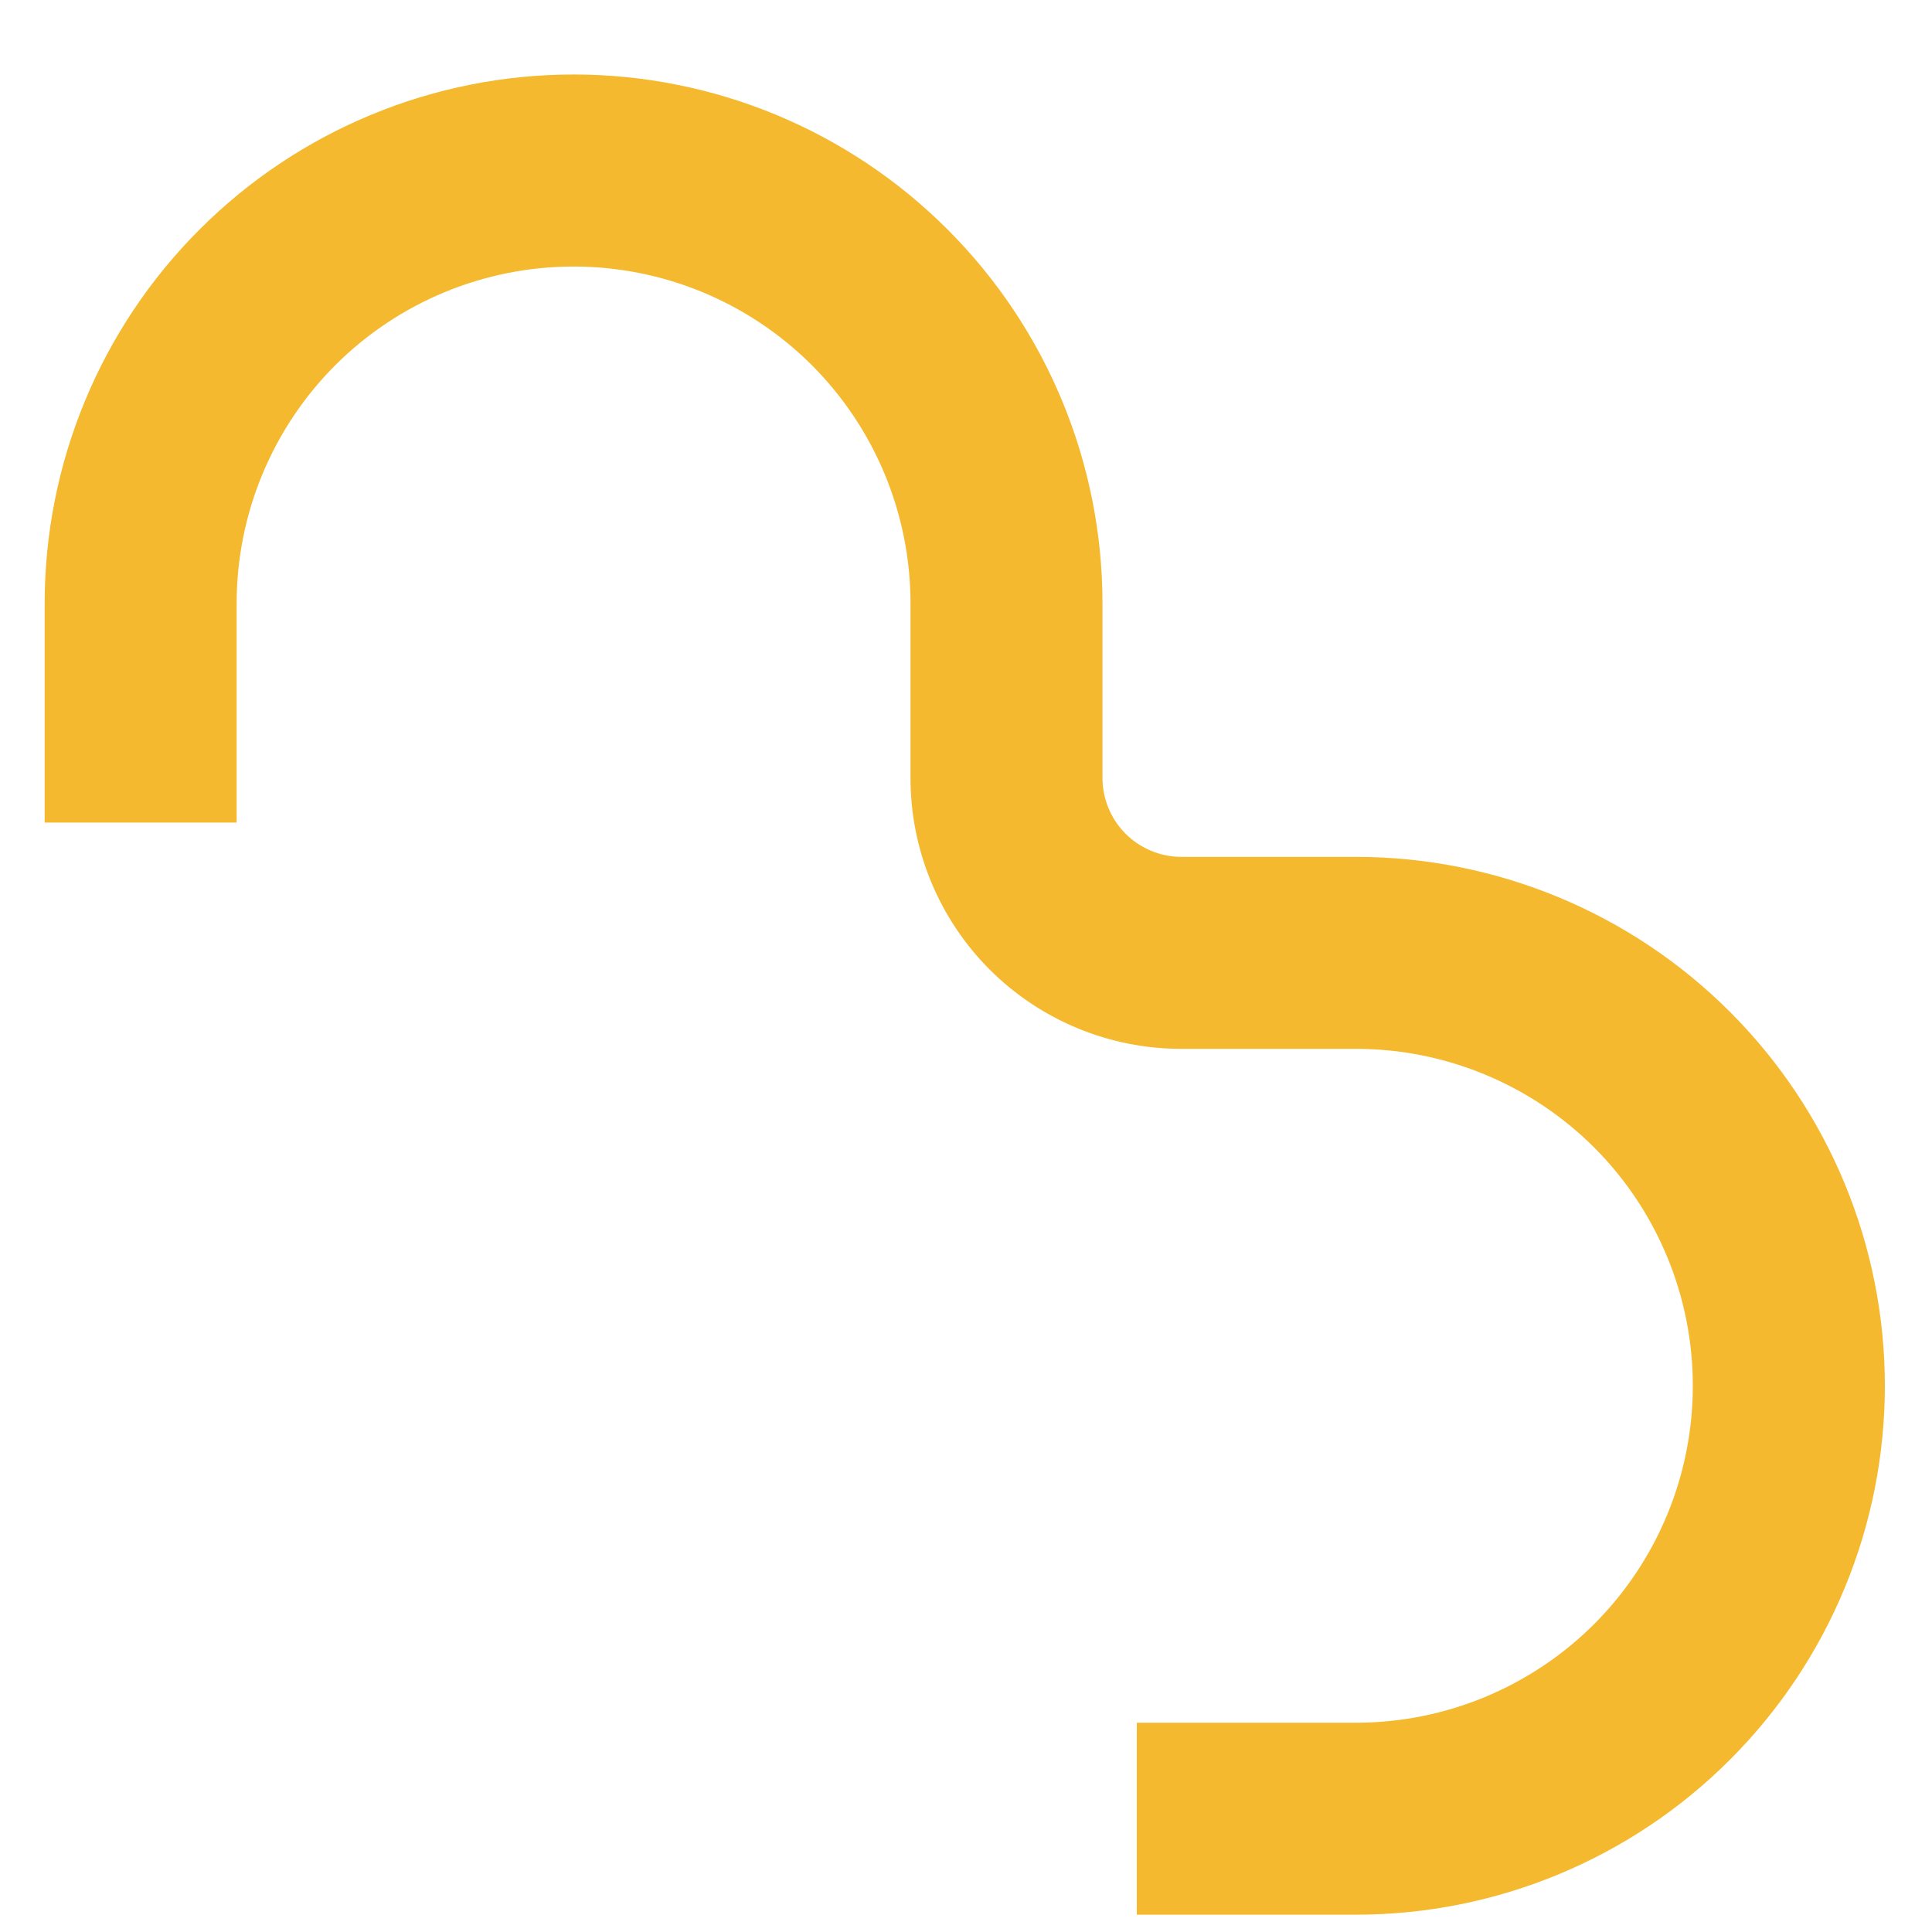 <?xml version="1.0" encoding="UTF-8" standalone="no"?><svg width='25' height='25' viewBox='0 0 25 25' fill='none' xmlns='http://www.w3.org/2000/svg'>
<path d='M17.546 11.088H15.284C15.014 11.087 14.756 10.979 14.565 10.789C14.375 10.598 14.267 10.34 14.266 10.07V7.808C14.266 5.993 13.545 4.252 12.261 2.969C10.978 1.685 9.237 0.964 7.422 0.964C5.607 0.964 3.866 1.685 2.583 2.969C1.299 4.252 0.578 5.993 0.578 7.808L0.578 10.644H3.062V7.808C3.062 6.652 3.522 5.543 4.339 4.725C5.157 3.908 6.266 3.449 7.422 3.449C8.578 3.449 9.687 3.908 10.505 4.725C11.322 5.543 11.782 6.652 11.782 7.808V10.07C11.782 10.999 12.151 11.89 12.807 12.547C13.464 13.203 14.355 13.572 15.284 13.572H17.546C18.702 13.572 19.811 14.032 20.629 14.849C21.446 15.667 21.905 16.776 21.905 17.932C21.905 19.088 21.446 20.197 20.629 21.015C19.811 21.832 18.702 22.292 17.546 22.292H14.71V24.776H17.546C19.361 24.776 21.102 24.055 22.385 22.771C23.669 21.488 24.39 19.747 24.39 17.932C24.39 16.117 23.669 14.376 22.385 13.093C21.102 11.809 19.361 11.088 17.546 11.088Z' fill='#F4B92E'/>
</svg>
